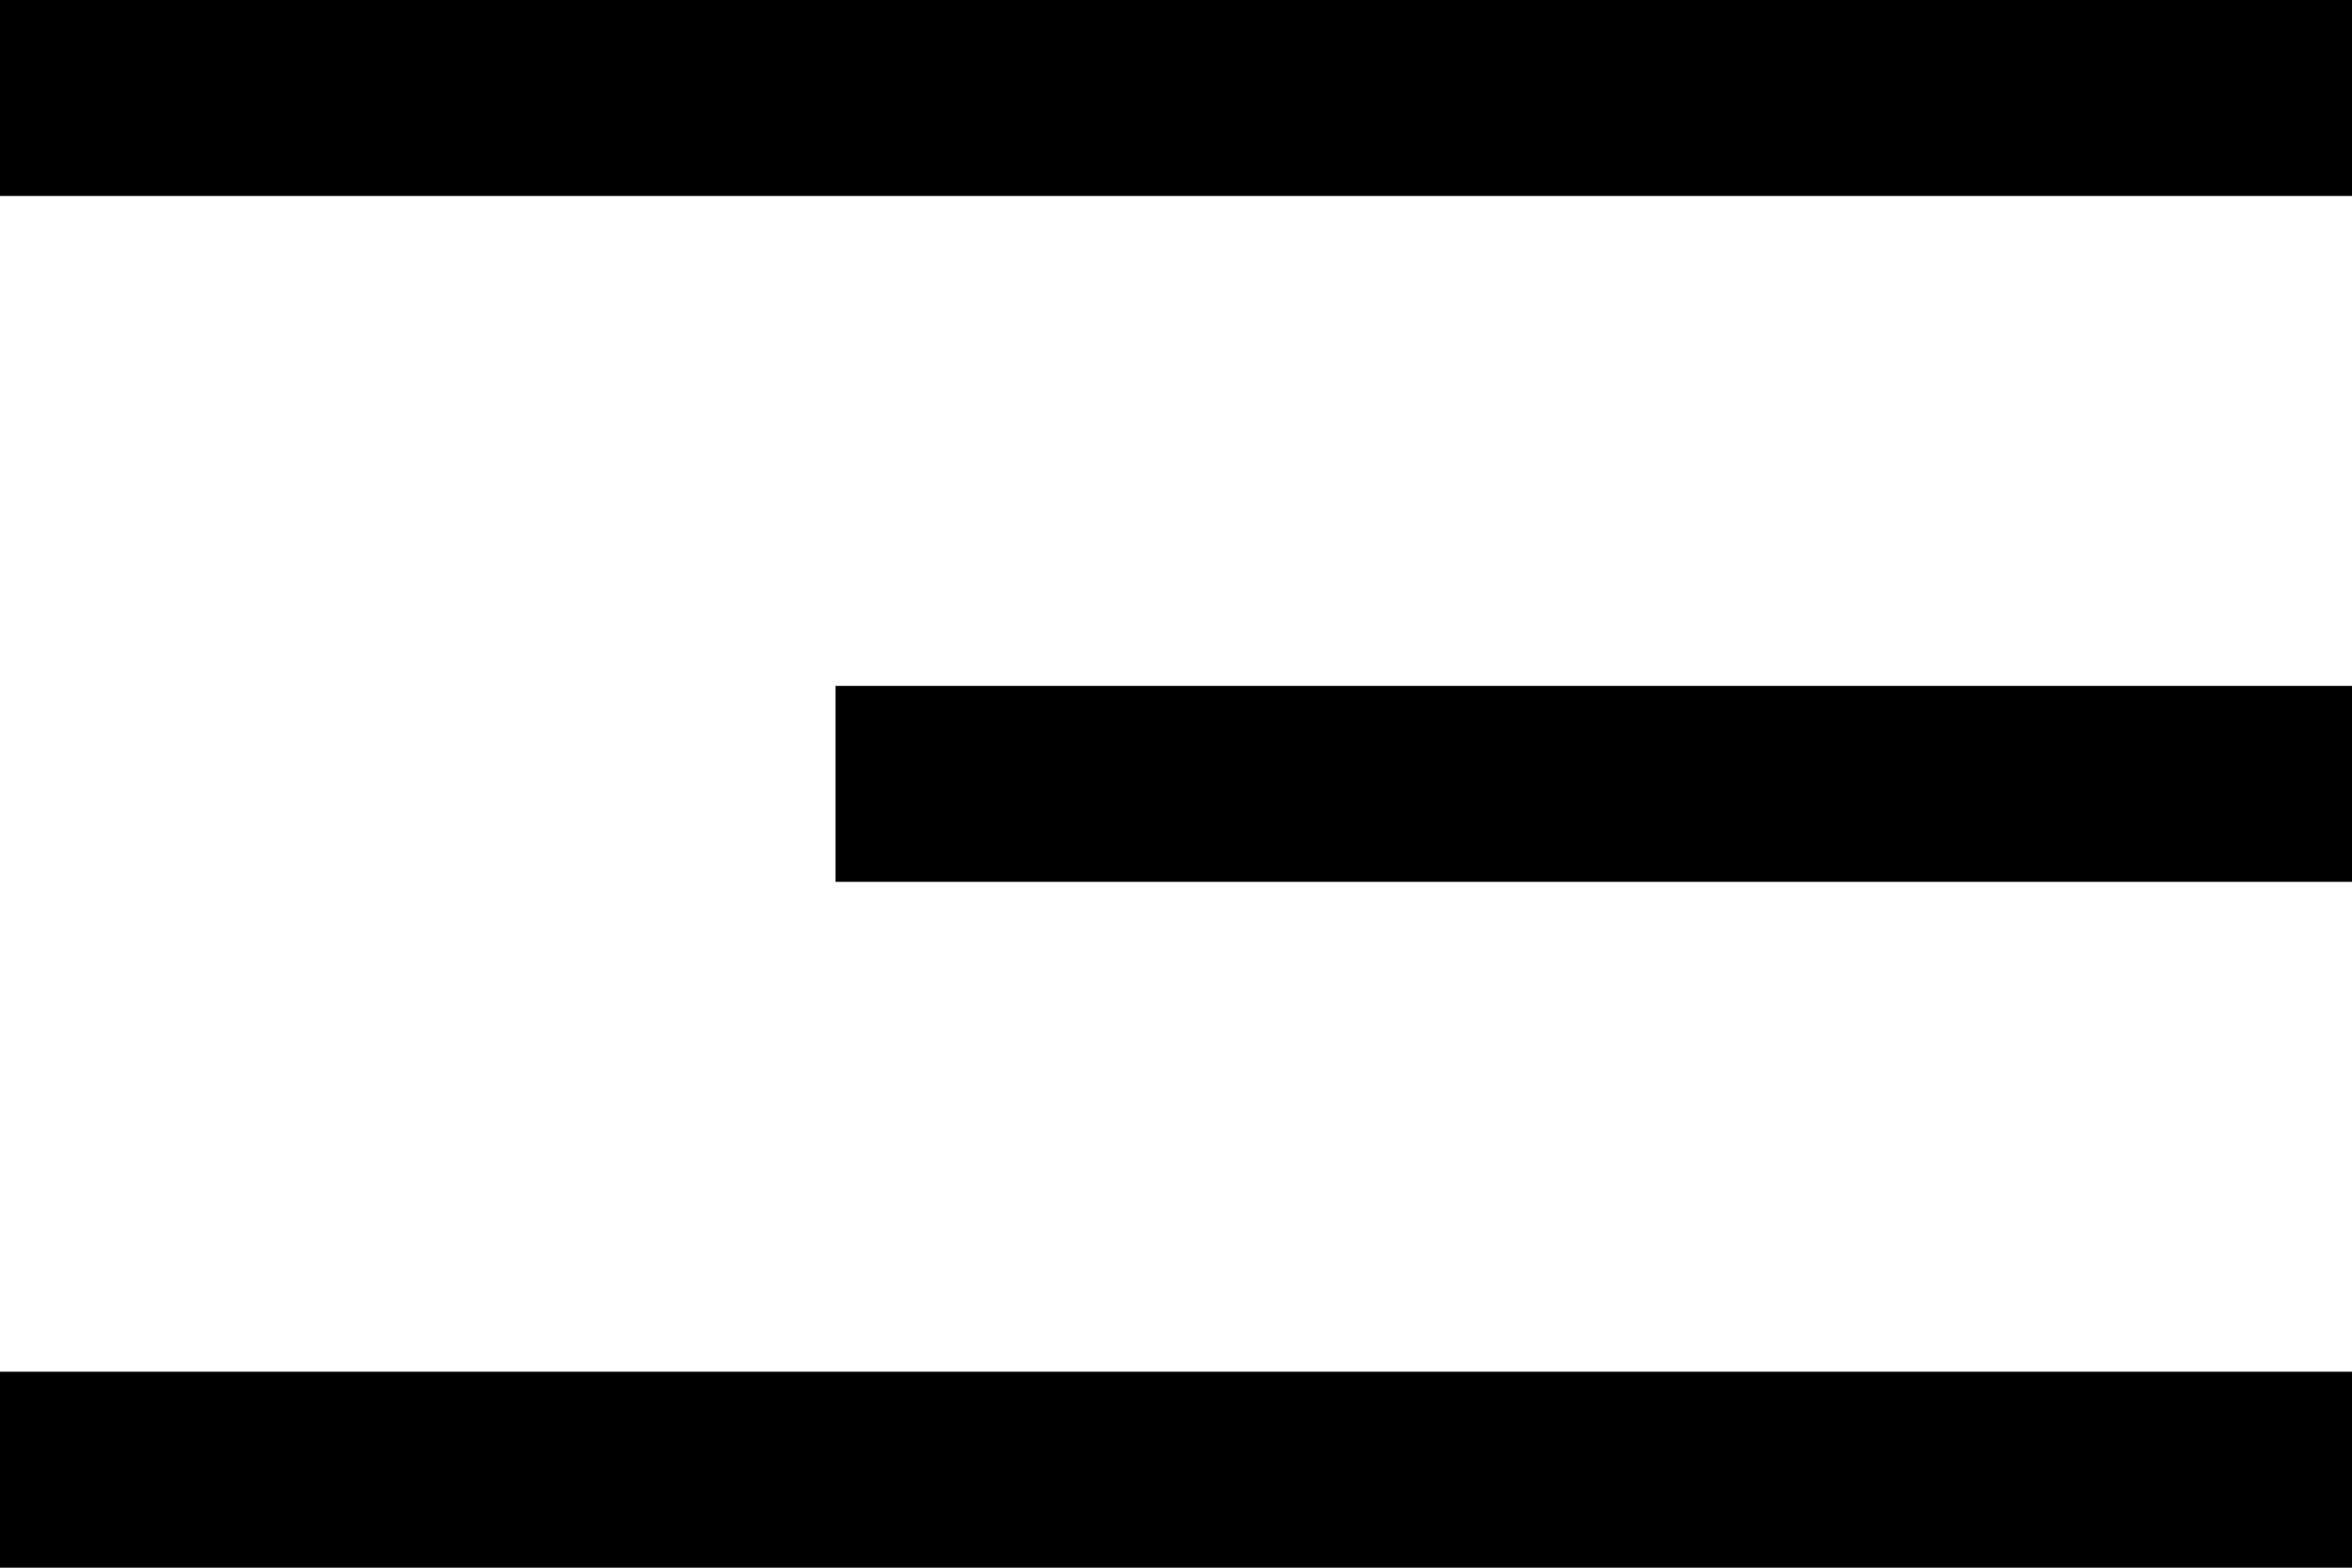 <svg xmlns="http://www.w3.org/2000/svg" width="720" height="480" viewBox="0 0 720 480">
  <path id="menu_FILL0_wght400_GRAD0_opsz48" d="M120,816V756H840v60ZM375.785,606V546H840v60ZM120,396V336H840v60Z" transform="translate(-120 -336)"/>
</svg>
